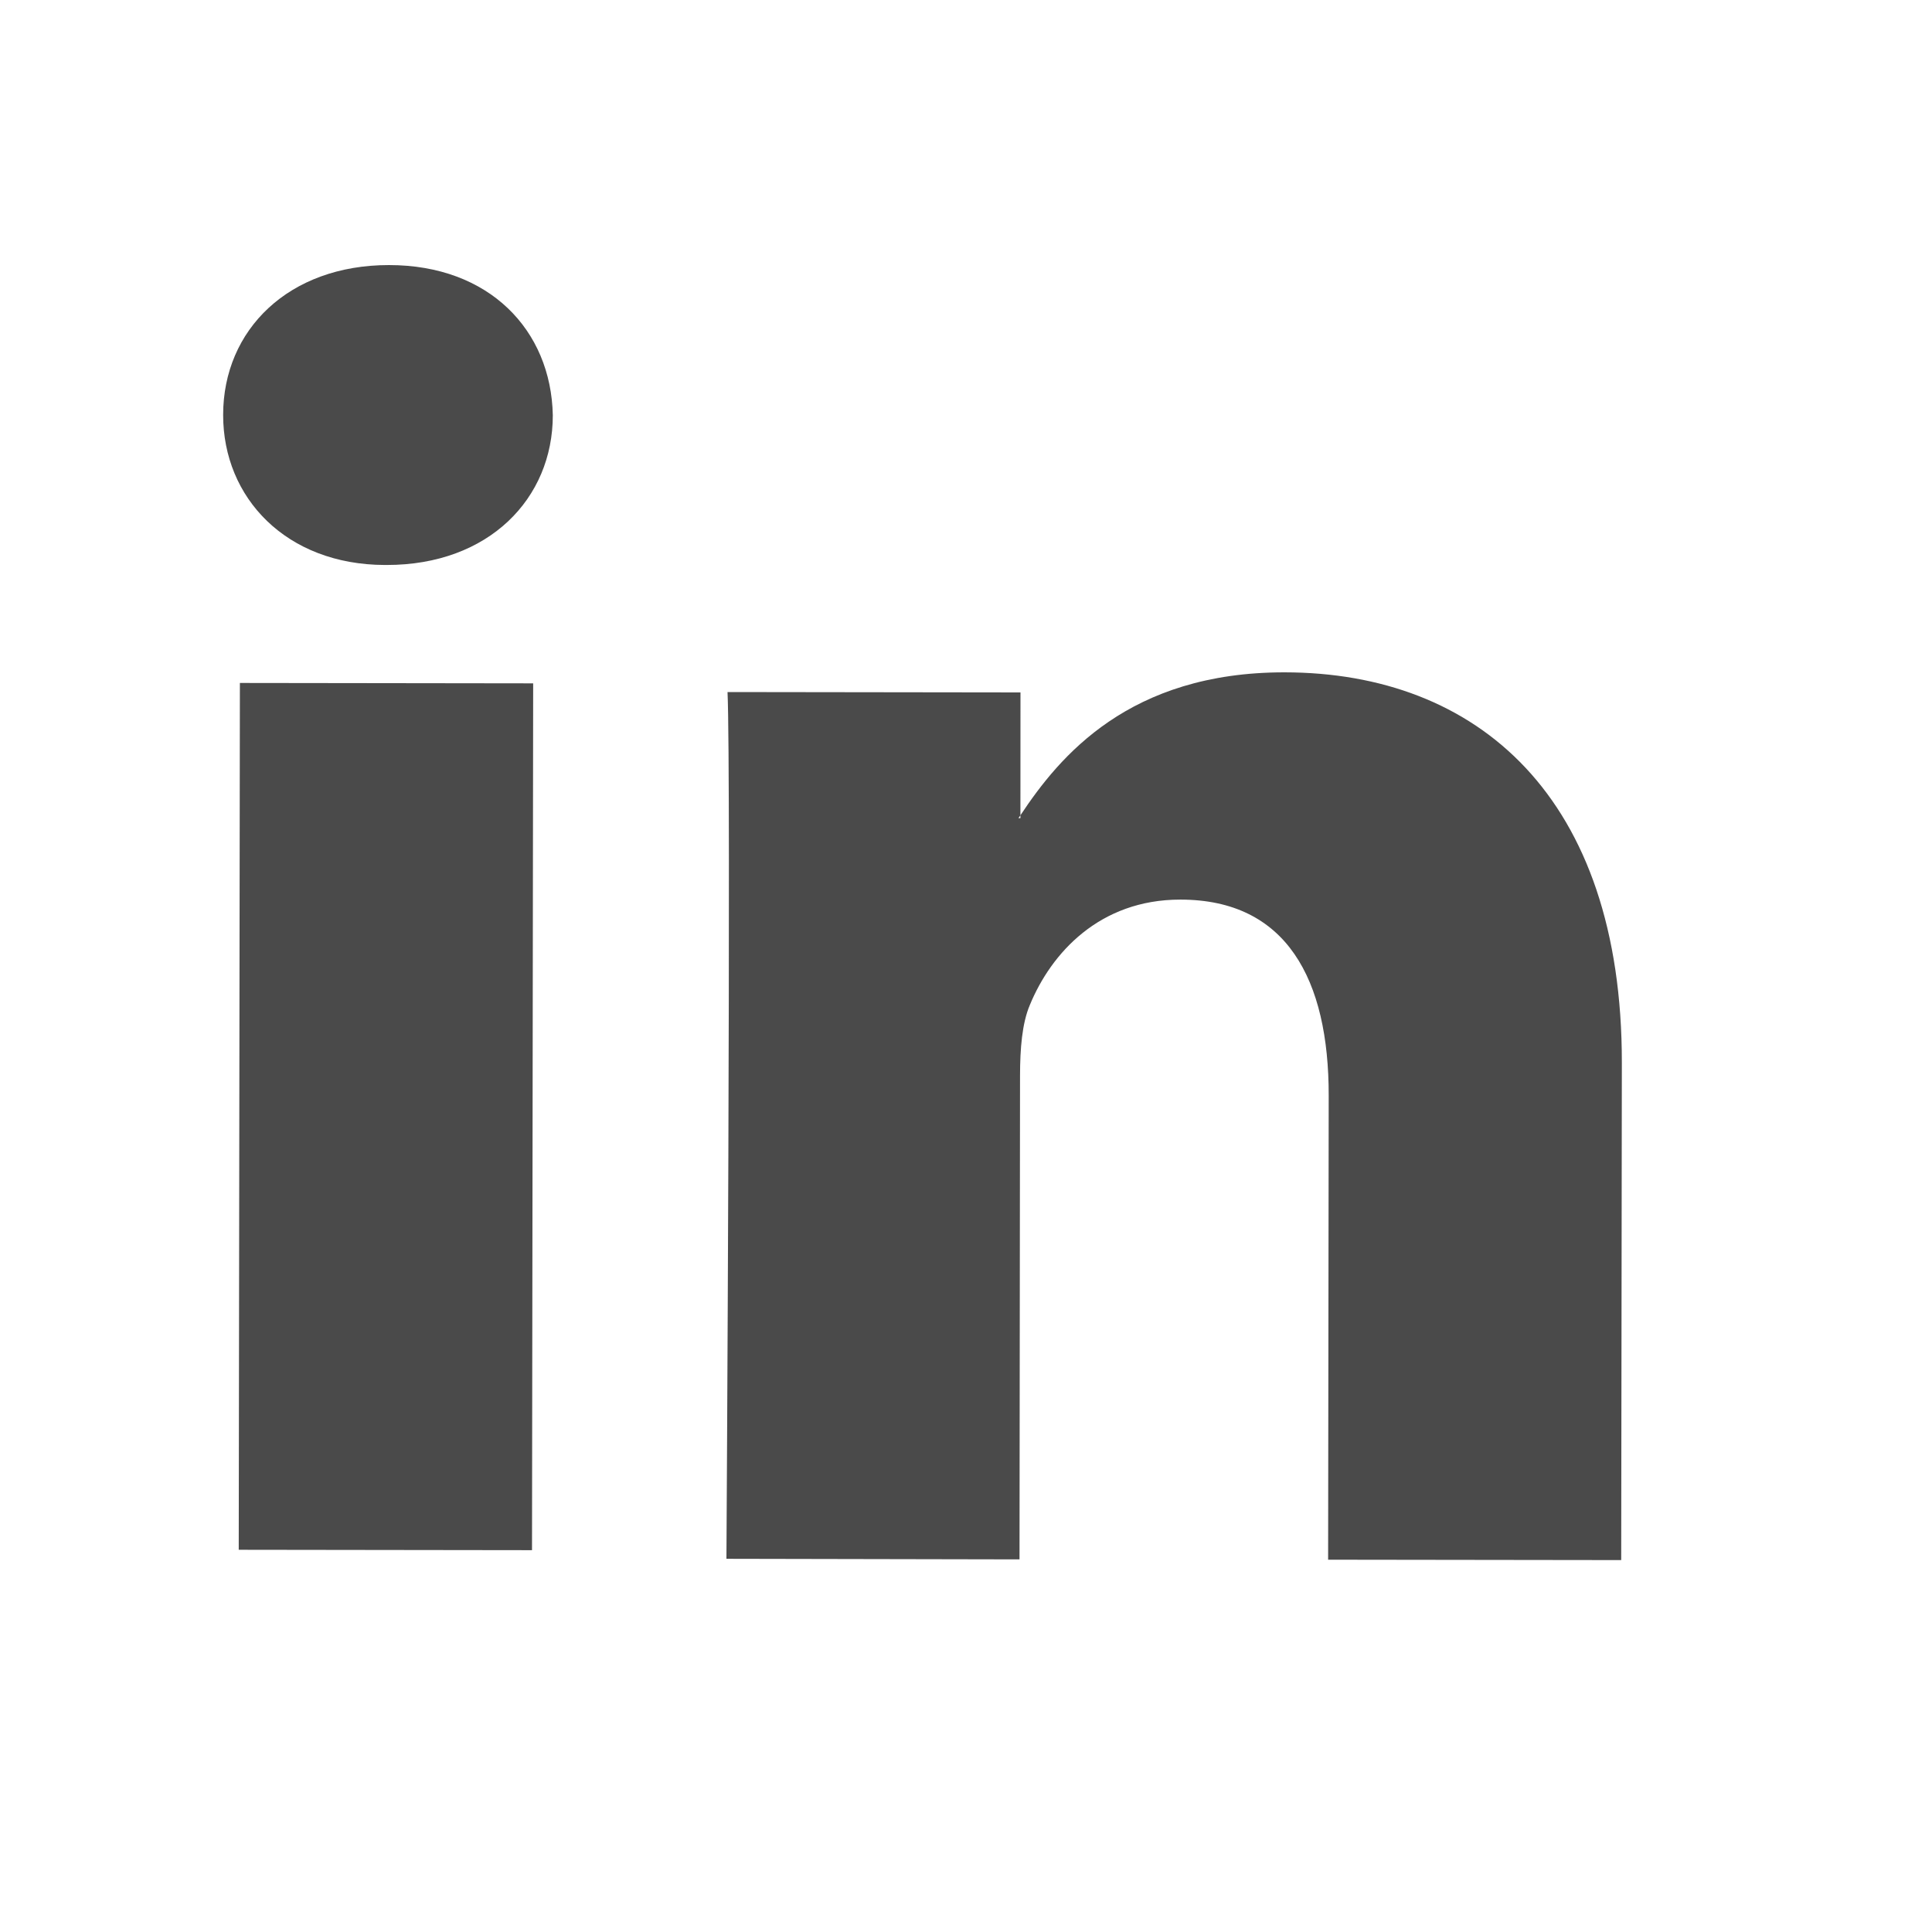 <?xml version="1.0" encoding="UTF-8" standalone="no"?>
<svg width="30px" height="30px" viewBox="0 0 30 30" version="1.1" xmlns="http://www.w3.org/2000/svg" xmlns:xlink="http://www.w3.org/1999/xlink">
    <!-- Generator: Sketch 42 (36781) - http://www.bohemiancoding.com/sketch -->
    <title>linkedin-icon</title>
    <desc>Created with Sketch.</desc>
    <defs></defs>
    <g id="Page-1" stroke="none" stroke-width="1" fill="none" fill-rule="evenodd">
        <g id="linkedin-icon" fill="#4A4A4A">
            <g id="Group-7" transform="translate(3, 4)">
                <path d="M16.948,6.44 C14.533,6.438 13.453,7.742 12.845,8.66 L12.845,8.704 L12.814,8.704 C12.826,8.687 12.836,8.675 12.845,8.66 L12.846,6.752 L8.297,6.746 C8.354,8.005 8.28,20.205 8.28,20.205 L12.831,20.214 L12.839,12.695 C12.84,12.291 12.869,11.892 12.992,11.604 C13.322,10.803 14.071,9.968 15.329,9.969 C16.977,9.969 17.635,11.207 17.632,13.016 L17.623,20.219 L22.174,20.225 L22.184,12.506 C22.189,8.372 19.941,6.443 16.948,6.44" id="Fill-6"></path>
                <g id="Fill-7-+-Fill-8">
                    <path d="M3.041,0.116 C1.484,0.115 0.466,1.12 0.465,2.441 C0.463,3.732 1.447,4.768 2.973,4.773 L3.005,4.773 C4.591,4.774 5.584,3.741 5.584,2.448 C5.557,1.126 4.597,0.116 3.041,0.116" id="Fill-7"></path>
                    <polyline id="Fill-8" points="0.707 20.065 5.261 20.071 5.279 6.611 0.725 6.605 0.707 20.065"></polyline>
                </g>
            </g>
        </g>
    </g>
</svg>